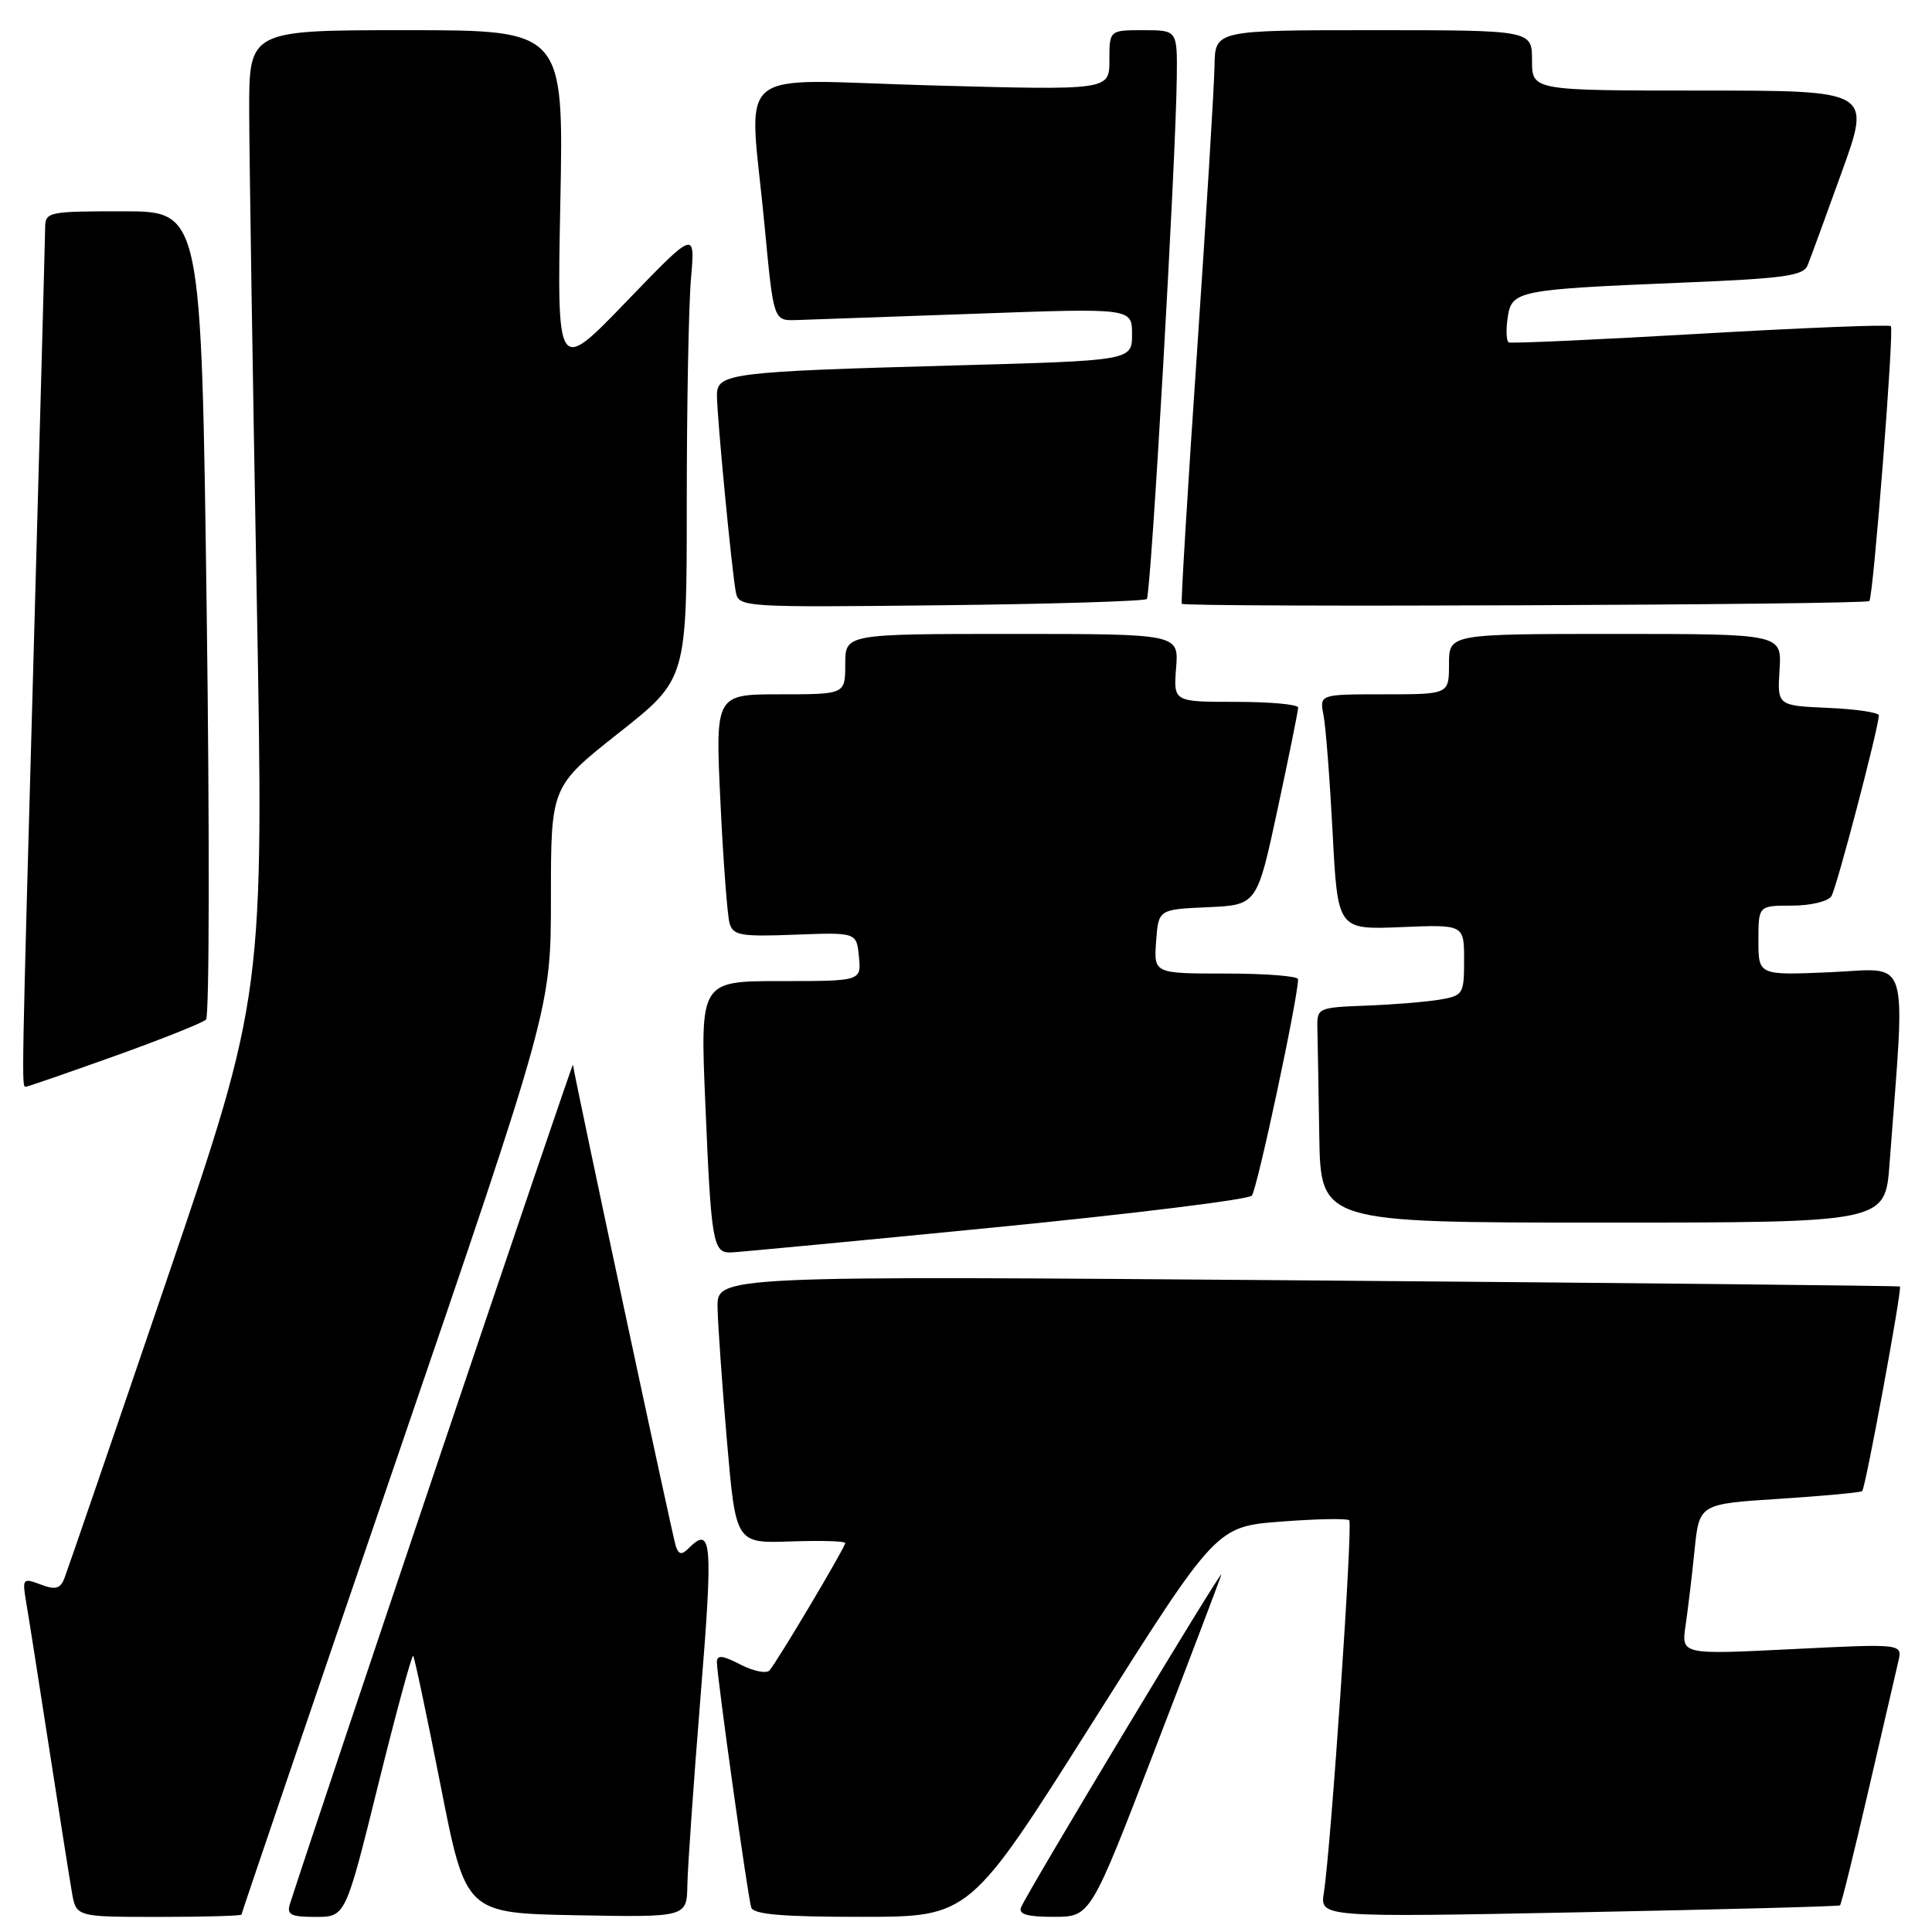 <?xml version="1.0" encoding="UTF-8" standalone="no"?>
<!DOCTYPE svg PUBLIC "-//W3C//DTD SVG 1.1//EN" "http://www.w3.org/Graphics/SVG/1.1/DTD/svg11.dtd" >
<svg xmlns="http://www.w3.org/2000/svg" xmlns:xlink="http://www.w3.org/1999/xlink" version="1.1" viewBox="0 0 256 256">
 <g >
 <path fill="currentColor"
d=" M 32.00 253.69 C 32.00 253.51 41.22 226.42 52.50 193.49 C 73.00 133.60 73.00 133.60 73.00 118.91 C 73.00 104.22 73.00 104.22 82.00 97.11 C 91.00 90.00 91.00 90.00 91.00 66.65 C 91.00 53.80 91.25 40.41 91.56 36.90 C 92.12 30.50 92.12 30.50 82.96 40.00 C 73.80 49.50 73.80 49.50 74.25 26.75 C 74.69 4.00 74.69 4.00 53.84 4.00 C 33.00 4.00 33.00 4.00 33.02 14.75 C 33.03 20.66 33.48 49.41 34.01 78.64 C 34.98 131.78 34.98 131.78 22.08 169.64 C 14.99 190.46 8.88 208.26 8.51 209.19 C 7.97 210.53 7.32 210.69 5.37 209.95 C 3.02 209.06 2.94 209.16 3.46 212.26 C 3.77 214.04 5.13 222.70 6.49 231.50 C 7.85 240.30 9.22 248.96 9.53 250.75 C 10.09 254.00 10.09 254.00 21.05 254.00 C 27.07 254.00 32.00 253.86 32.00 253.69 Z  M 50.10 236.54 C 52.48 226.94 54.57 219.23 54.75 219.41 C 54.92 219.59 56.56 227.33 58.39 236.62 C 61.71 253.50 61.71 253.50 76.36 253.78 C 91.00 254.05 91.00 254.05 91.08 249.78 C 91.12 247.42 91.91 236.16 92.83 224.75 C 94.50 204.20 94.33 202.07 91.23 205.17 C 90.34 206.06 89.94 206.00 89.56 204.92 C 89.15 203.78 76.20 143.16 75.92 141.08 C 75.86 140.65 42.21 240.43 38.43 252.25 C 37.96 253.72 38.51 254.00 41.82 254.00 C 45.78 254.00 45.78 254.00 50.10 236.54 Z  M 144.83 228.13 C 161.17 202.28 161.17 202.28 169.73 201.62 C 174.44 201.26 178.52 201.18 178.78 201.45 C 179.28 201.95 176.35 244.92 175.42 250.78 C 174.90 254.06 174.90 254.06 209.20 253.39 C 228.06 253.02 243.64 252.61 243.81 252.47 C 243.98 252.33 245.66 245.53 247.55 237.36 C 249.44 229.19 251.23 221.44 251.54 220.14 C 252.09 217.79 252.09 217.79 237.44 218.52 C 222.78 219.25 222.78 219.25 223.35 215.38 C 223.66 213.24 224.20 208.75 224.54 205.39 C 225.16 199.28 225.16 199.28 235.79 198.60 C 241.64 198.22 246.57 197.76 246.75 197.58 C 247.20 197.13 252.07 170.72 251.75 170.47 C 251.61 170.37 216.29 170.00 173.25 169.66 C 95.00 169.04 95.00 169.04 95.08 173.27 C 95.13 175.60 95.69 183.57 96.33 191.00 C 97.50 204.50 97.50 204.50 104.75 204.25 C 108.74 204.11 112.00 204.20 112.00 204.46 C 112.00 205.02 103.01 220.14 101.96 221.34 C 101.56 221.79 99.83 221.45 98.11 220.56 C 95.76 219.34 95.00 219.26 94.99 220.22 C 94.99 222.05 99.07 251.25 99.54 252.75 C 99.83 253.67 103.67 254.00 114.22 253.99 C 128.50 253.99 128.50 253.99 144.83 228.13 Z  M 153.00 231.89 C 157.68 219.74 161.65 209.28 161.83 208.65 C 162.19 207.38 136.08 250.76 135.29 252.75 C 134.93 253.65 136.16 254.00 139.64 253.99 C 144.50 253.99 144.50 253.99 153.00 231.89 Z  M 131.77 162.64 C 150.06 160.84 165.41 158.95 165.87 158.43 C 166.57 157.66 172.00 132.21 172.00 129.75 C 172.00 129.34 167.70 129.00 162.44 129.00 C 152.89 129.00 152.89 129.00 153.19 124.75 C 153.50 120.50 153.50 120.50 160.03 120.21 C 166.56 119.92 166.56 119.92 169.29 107.21 C 170.79 100.22 172.02 94.16 172.01 93.75 C 172.01 93.34 168.28 93.00 163.74 93.00 C 155.49 93.00 155.49 93.00 155.84 88.50 C 156.20 84.00 156.20 84.00 134.10 84.00 C 112.00 84.00 112.00 84.00 112.00 88.00 C 112.00 92.00 112.00 92.00 103.39 92.00 C 94.78 92.00 94.78 92.00 95.46 106.25 C 95.83 114.09 96.38 121.32 96.67 122.33 C 97.13 123.95 98.14 124.13 105.34 123.85 C 113.50 123.54 113.50 123.54 113.81 126.77 C 114.13 130.00 114.13 130.00 103.45 130.00 C 92.77 130.00 92.77 130.00 93.46 146.25 C 94.23 164.62 94.47 166.02 96.82 165.96 C 97.74 165.93 113.47 164.44 131.77 162.64 Z  M 250.37 154.25 C 252.50 125.91 253.25 128.35 242.59 128.82 C 233.00 129.24 233.00 129.24 233.00 124.62 C 233.00 120.00 233.00 120.00 237.44 120.00 C 239.91 120.00 242.23 119.44 242.67 118.75 C 243.36 117.67 248.85 96.74 248.96 94.80 C 248.98 94.41 245.96 93.96 242.25 93.80 C 235.50 93.50 235.50 93.50 235.80 88.75 C 236.10 84.00 236.10 84.00 214.05 84.00 C 192.00 84.00 192.00 84.00 192.00 88.00 C 192.00 92.00 192.00 92.00 183.42 92.00 C 174.84 92.00 174.84 92.00 175.37 94.75 C 175.67 96.26 176.21 103.28 176.58 110.35 C 177.25 123.19 177.25 123.19 185.63 122.85 C 194.00 122.50 194.00 122.50 194.00 127.20 C 194.00 131.73 193.88 131.93 190.75 132.46 C 188.96 132.76 184.57 133.12 181.00 133.25 C 174.62 133.50 174.50 133.55 174.56 136.25 C 174.60 137.76 174.71 144.18 174.81 150.50 C 175.00 162.00 175.00 162.00 212.40 162.00 C 249.79 162.00 249.79 162.00 250.37 154.25 Z  M 15.17 139.94 C 21.40 137.71 26.86 135.53 27.30 135.10 C 27.74 134.66 27.78 110.38 27.39 81.15 C 26.68 28.00 26.68 28.00 16.34 28.00 C 6.29 28.00 6.00 28.06 5.98 30.25 C 5.97 31.49 5.30 56.12 4.50 85.00 C 2.84 144.60 2.85 144.00 3.42 144.00 C 3.65 144.00 8.93 142.17 15.17 139.94 Z  M 151.96 79.37 C 152.51 78.82 155.81 21.41 155.93 10.25 C 156.00 4.00 156.00 4.00 151.50 4.00 C 147.00 4.00 147.00 4.00 147.00 7.98 C 147.00 11.96 147.00 11.96 123.50 11.32 C 96.40 10.58 99.27 8.17 101.32 30.00 C 102.50 42.50 102.50 42.50 105.50 42.41 C 107.15 42.36 117.84 41.98 129.25 41.57 C 150.00 40.82 150.00 40.82 150.00 44.30 C 150.00 47.78 150.00 47.78 126.25 48.43 C 96.85 49.24 95.00 49.47 95.00 52.34 C 94.99 55.15 96.99 75.90 97.51 78.50 C 97.90 80.45 98.59 80.49 124.67 80.20 C 139.39 80.04 151.67 79.66 151.96 79.37 Z  M 247.70 79.64 C 248.22 79.12 251.00 43.67 250.55 43.22 C 250.31 42.98 238.95 43.43 225.31 44.22 C 211.66 45.01 200.24 45.53 199.92 45.37 C 199.60 45.22 199.53 43.75 199.77 42.11 C 200.30 38.49 200.98 38.36 223.18 37.44 C 236.43 36.90 238.97 36.54 239.52 35.15 C 239.89 34.24 241.93 28.66 244.06 22.75 C 247.94 12.00 247.94 12.00 225.47 12.00 C 203.00 12.00 203.00 12.00 203.00 8.00 C 203.00 4.00 203.00 4.00 182.00 4.00 C 161.00 4.00 161.00 4.00 160.93 8.75 C 160.89 11.36 159.85 28.35 158.62 46.50 C 157.38 64.65 156.47 79.72 156.59 80.00 C 156.81 80.51 247.18 80.15 247.70 79.64 Z "/>
</g>
</svg>